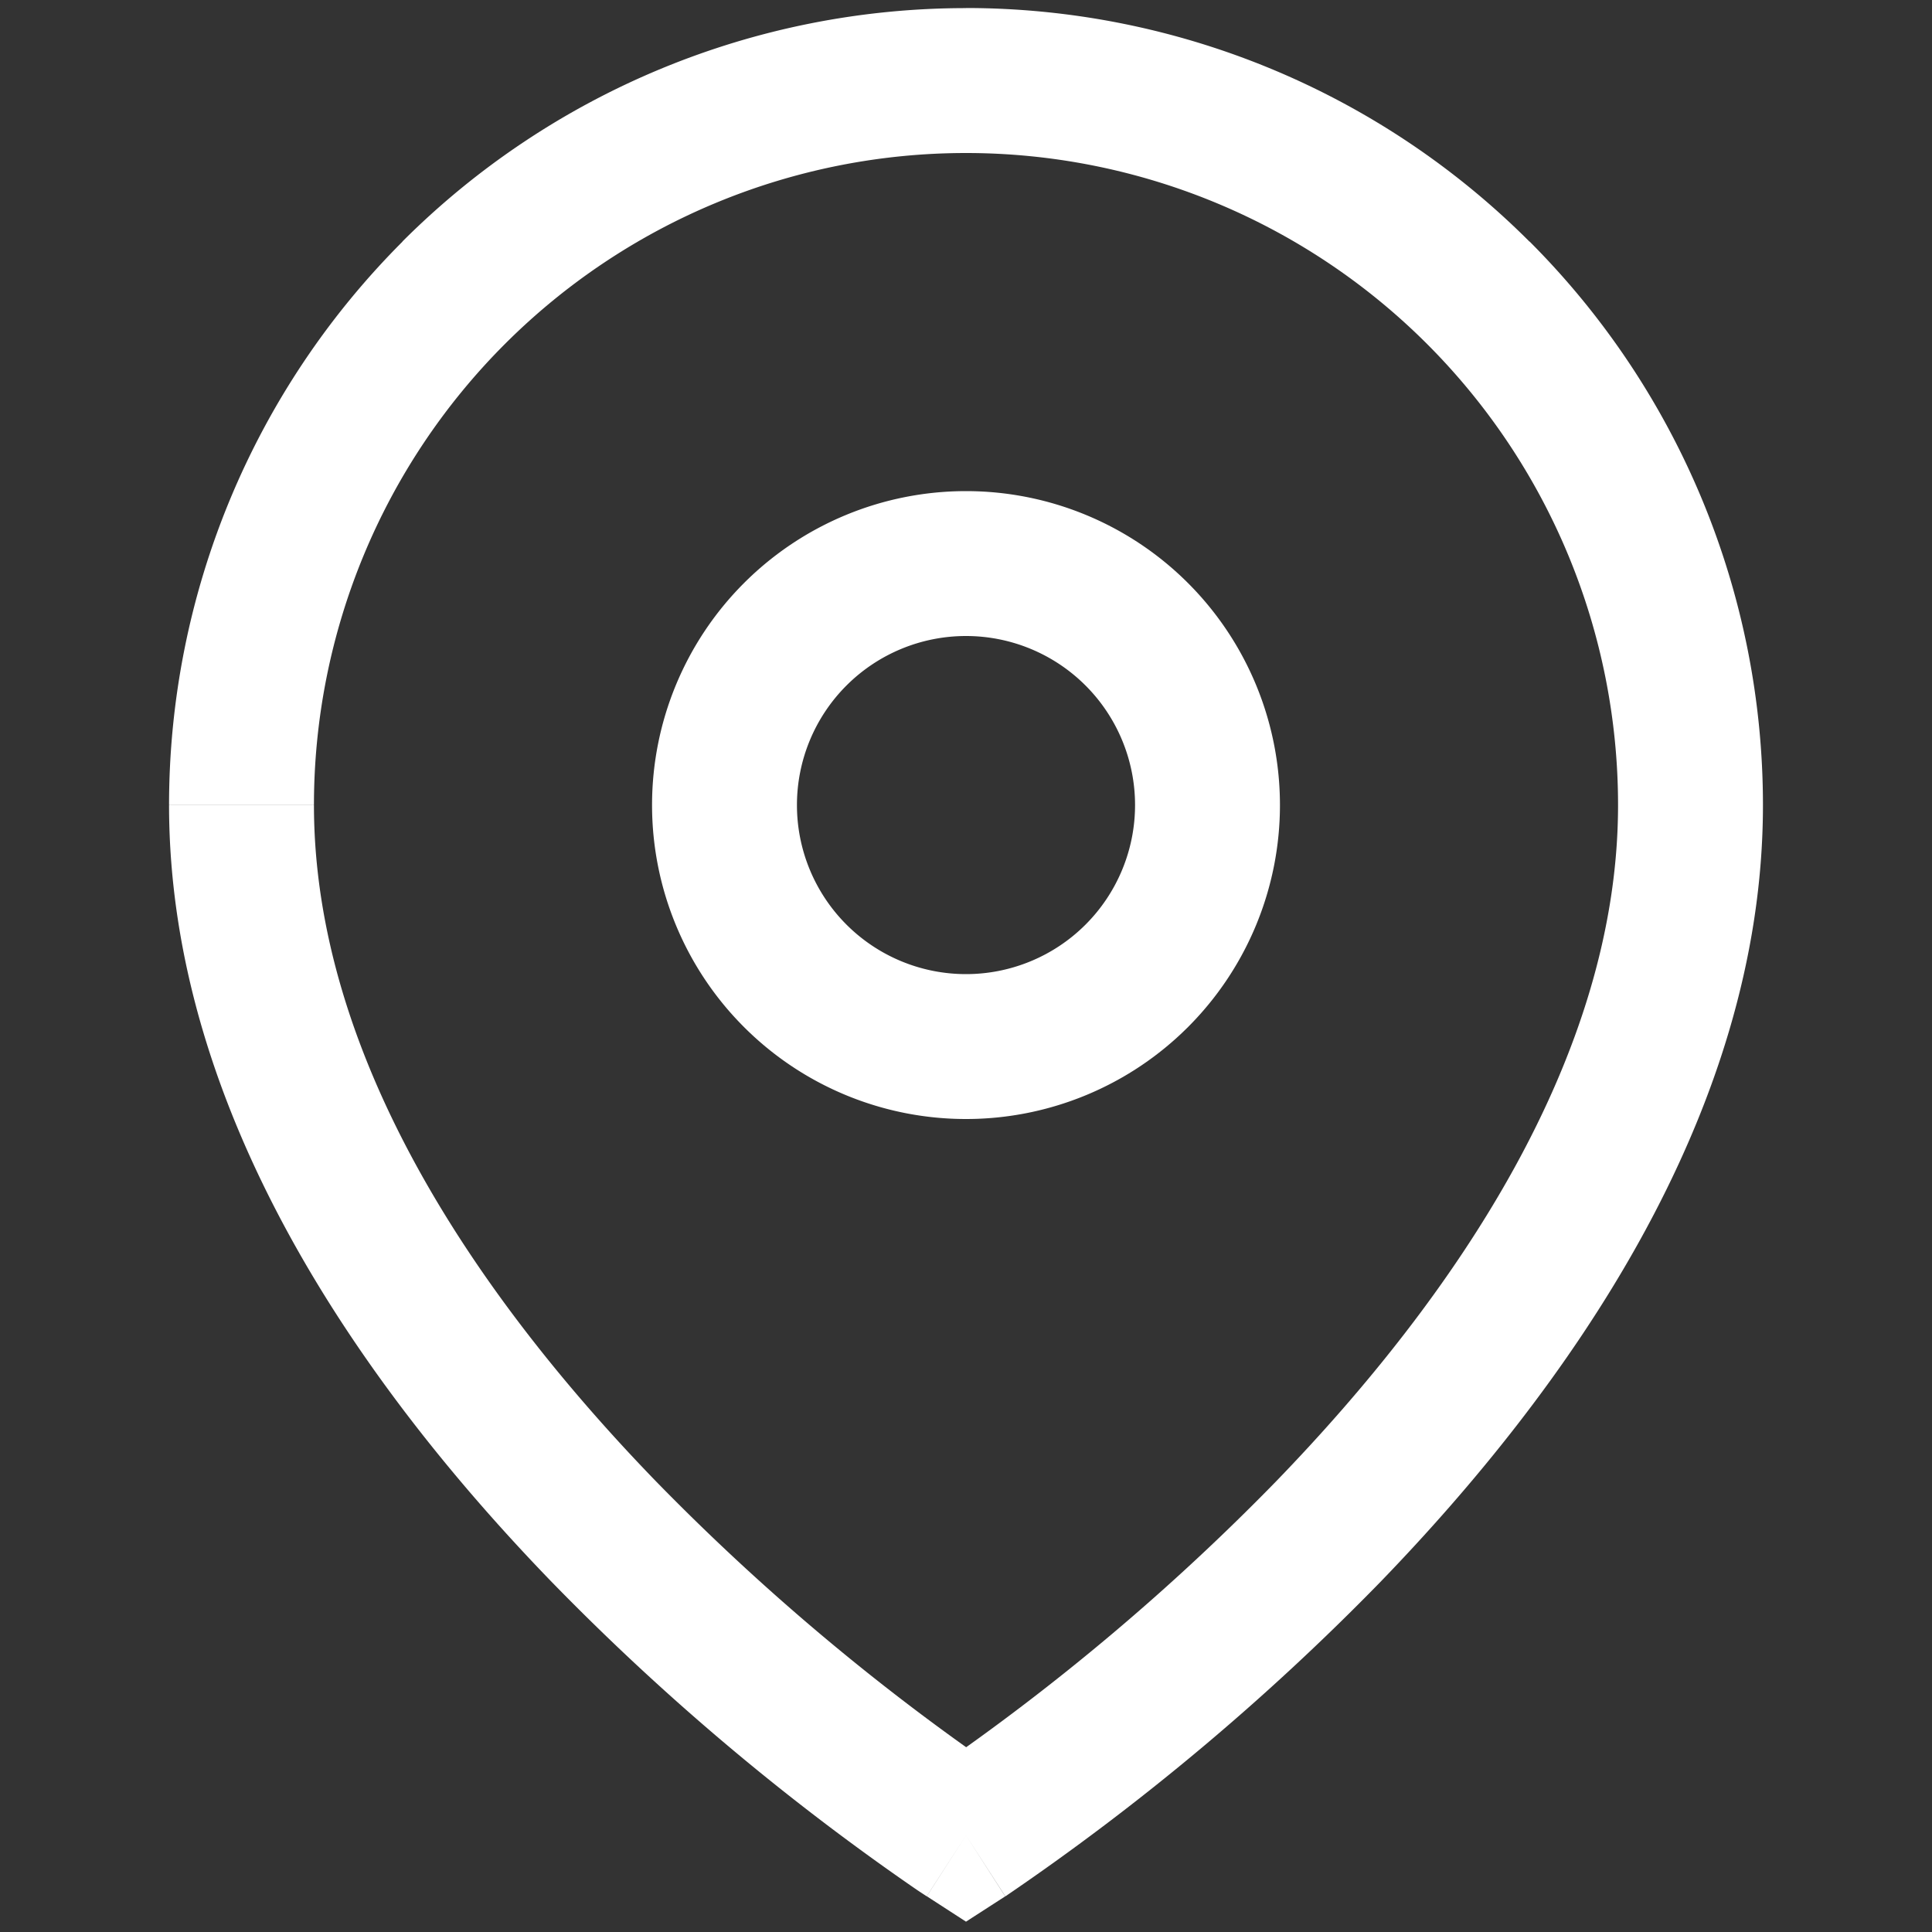<svg width="20" height="20" fill="none" xmlns="http://www.w3.org/2000/svg">
<rect width="100%" height="100%" fill="#333333" stroke="none"/>
<path d="M17.5 8.334h.75-.75zM10 19l-.406.63.406.263.406-.262L10 19zM2.5 8.334h-.75.75zm7.5-7.5v.75-.75zm6.75 7.5c0 2.612-1.696 5.095-3.539 7a23.784 23.784 0 01-3.544 2.988 7.571 7.571 0 01-.074.048L10 19l.407.63h.002a25.26 25.26 0 003.88-3.253c1.907-1.972 3.961-4.822 3.961-8.043h-1.5zM10 19l.406-.63-.002-.002a23.777 23.777 0 01-3.615-3.035C4.946 13.43 3.25 10.946 3.25 8.334h-1.5c0 3.221 2.054 6.072 3.961 8.042a25.262 25.262 0 003.787 3.192 11.94 11.94 0 00.093.061l.002.001L10 19zM3.25 8.334a6.75 6.75 0 011.977-4.773l-1.06-1.06A8.25 8.25 0 001.75 8.333h1.5zm1.977-4.773A6.75 6.75 0 0110 1.584v-1.5A8.25 8.25 0 004.166 2.5l1.061 1.061zM10 1.584a6.75 6.75 0 014.773 1.977l1.06-1.06A8.25 8.25 0 0010 .083v1.5zm4.773 1.977a6.75 6.75 0 011.977 4.773h1.5A8.25 8.25 0 0015.834 2.5l-1.061 1.061z" fill="#fff"/><path d="M10 10.834a2.5 2.5 0 100-5 2.5 2.5 0 000 5z" stroke="#fff" stroke-width="1.5" stroke-linecap="round" stroke-linejoin="round"/>
</svg>